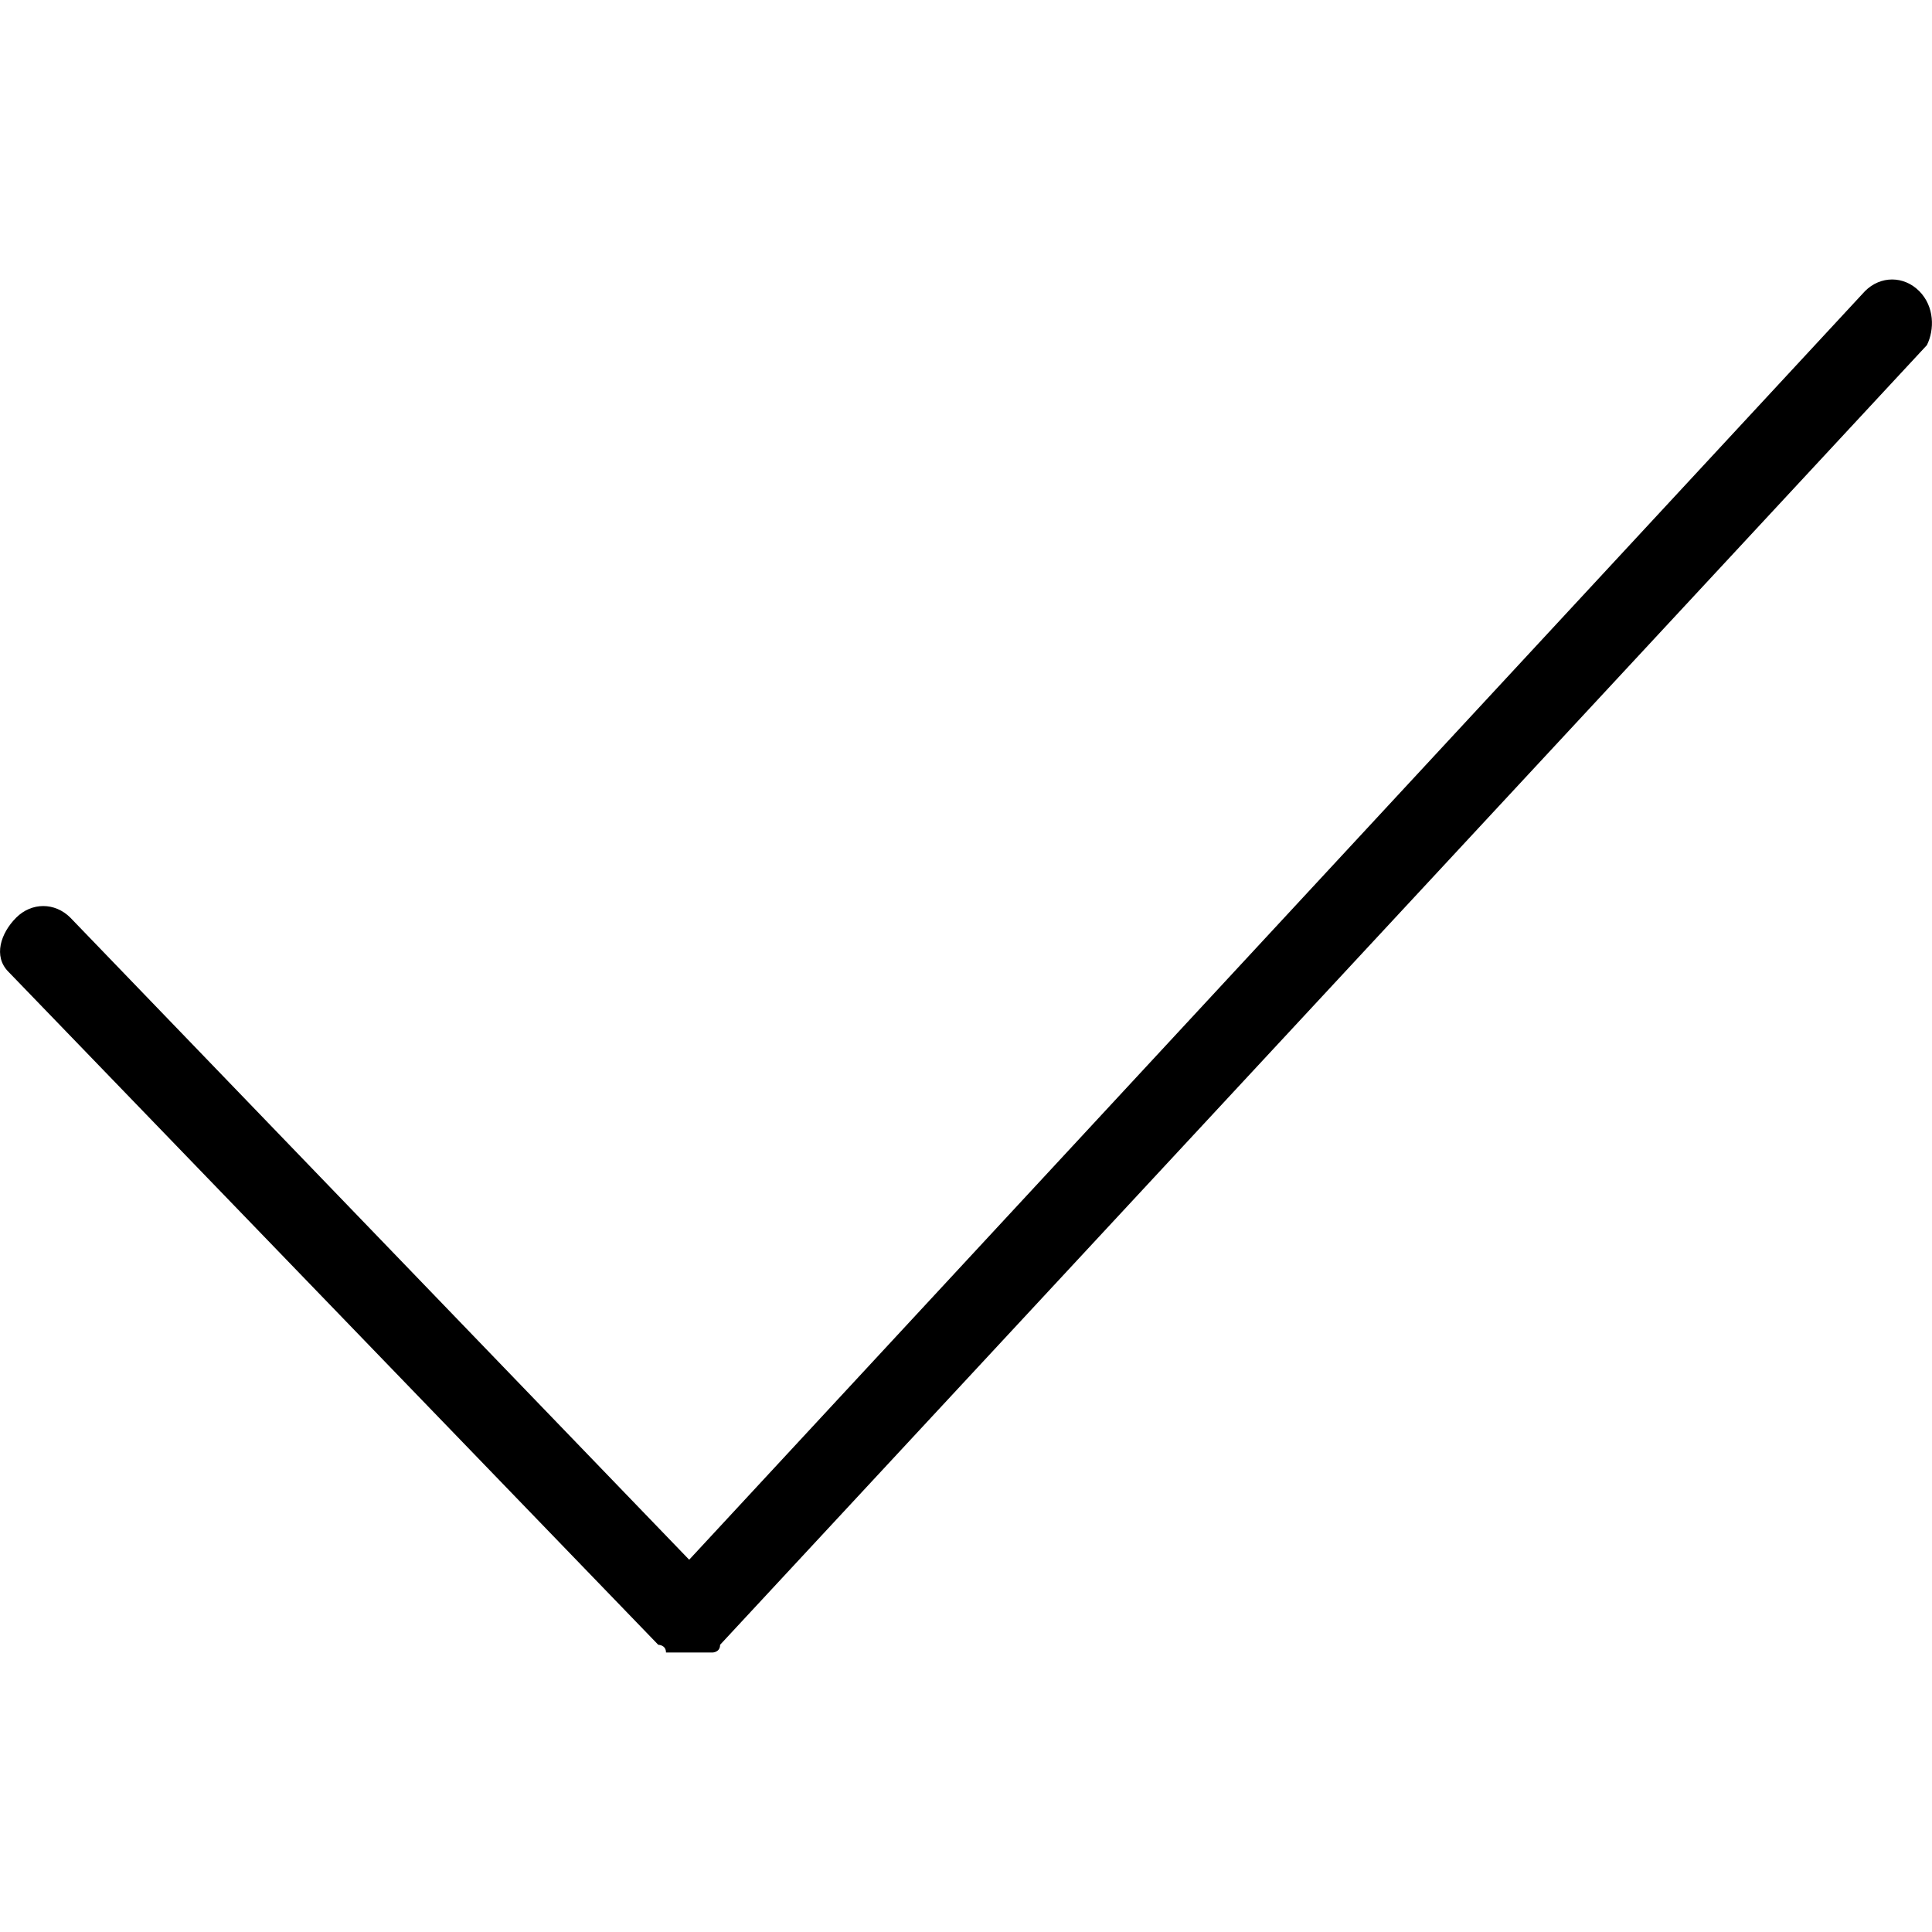 <!-- Generated by IcoMoon.io -->
<svg version="1.1" xmlns="http://www.w3.org/2000/svg" width="32" height="32" viewBox="0 0 32 32">
<title>approve</title>
<path d="M31.788 4.821c-0.256-0.256-0.641-0.256-0.897 0l-19.476 21.013-10.25-10.635c-0.256-0.256-0.641-0.256-0.897 0s-0.384 0.641-0.128 0.897l10.763 11.147c0 0 0 0 0 0s0 0 0 0 0.128 0 0.128 0.128c0 0 0 0 0.128 0s0.128 0 0.256 0 0.128 0 0.256 0c0 0 0 0 0.128 0 0 0 0.128 0 0.128-0.128 0 0 0 0 0 0s0 0 0 0l19.988-21.526c0.128-0.256 0.128-0.641-0.128-0.897z"></path>
</svg>
